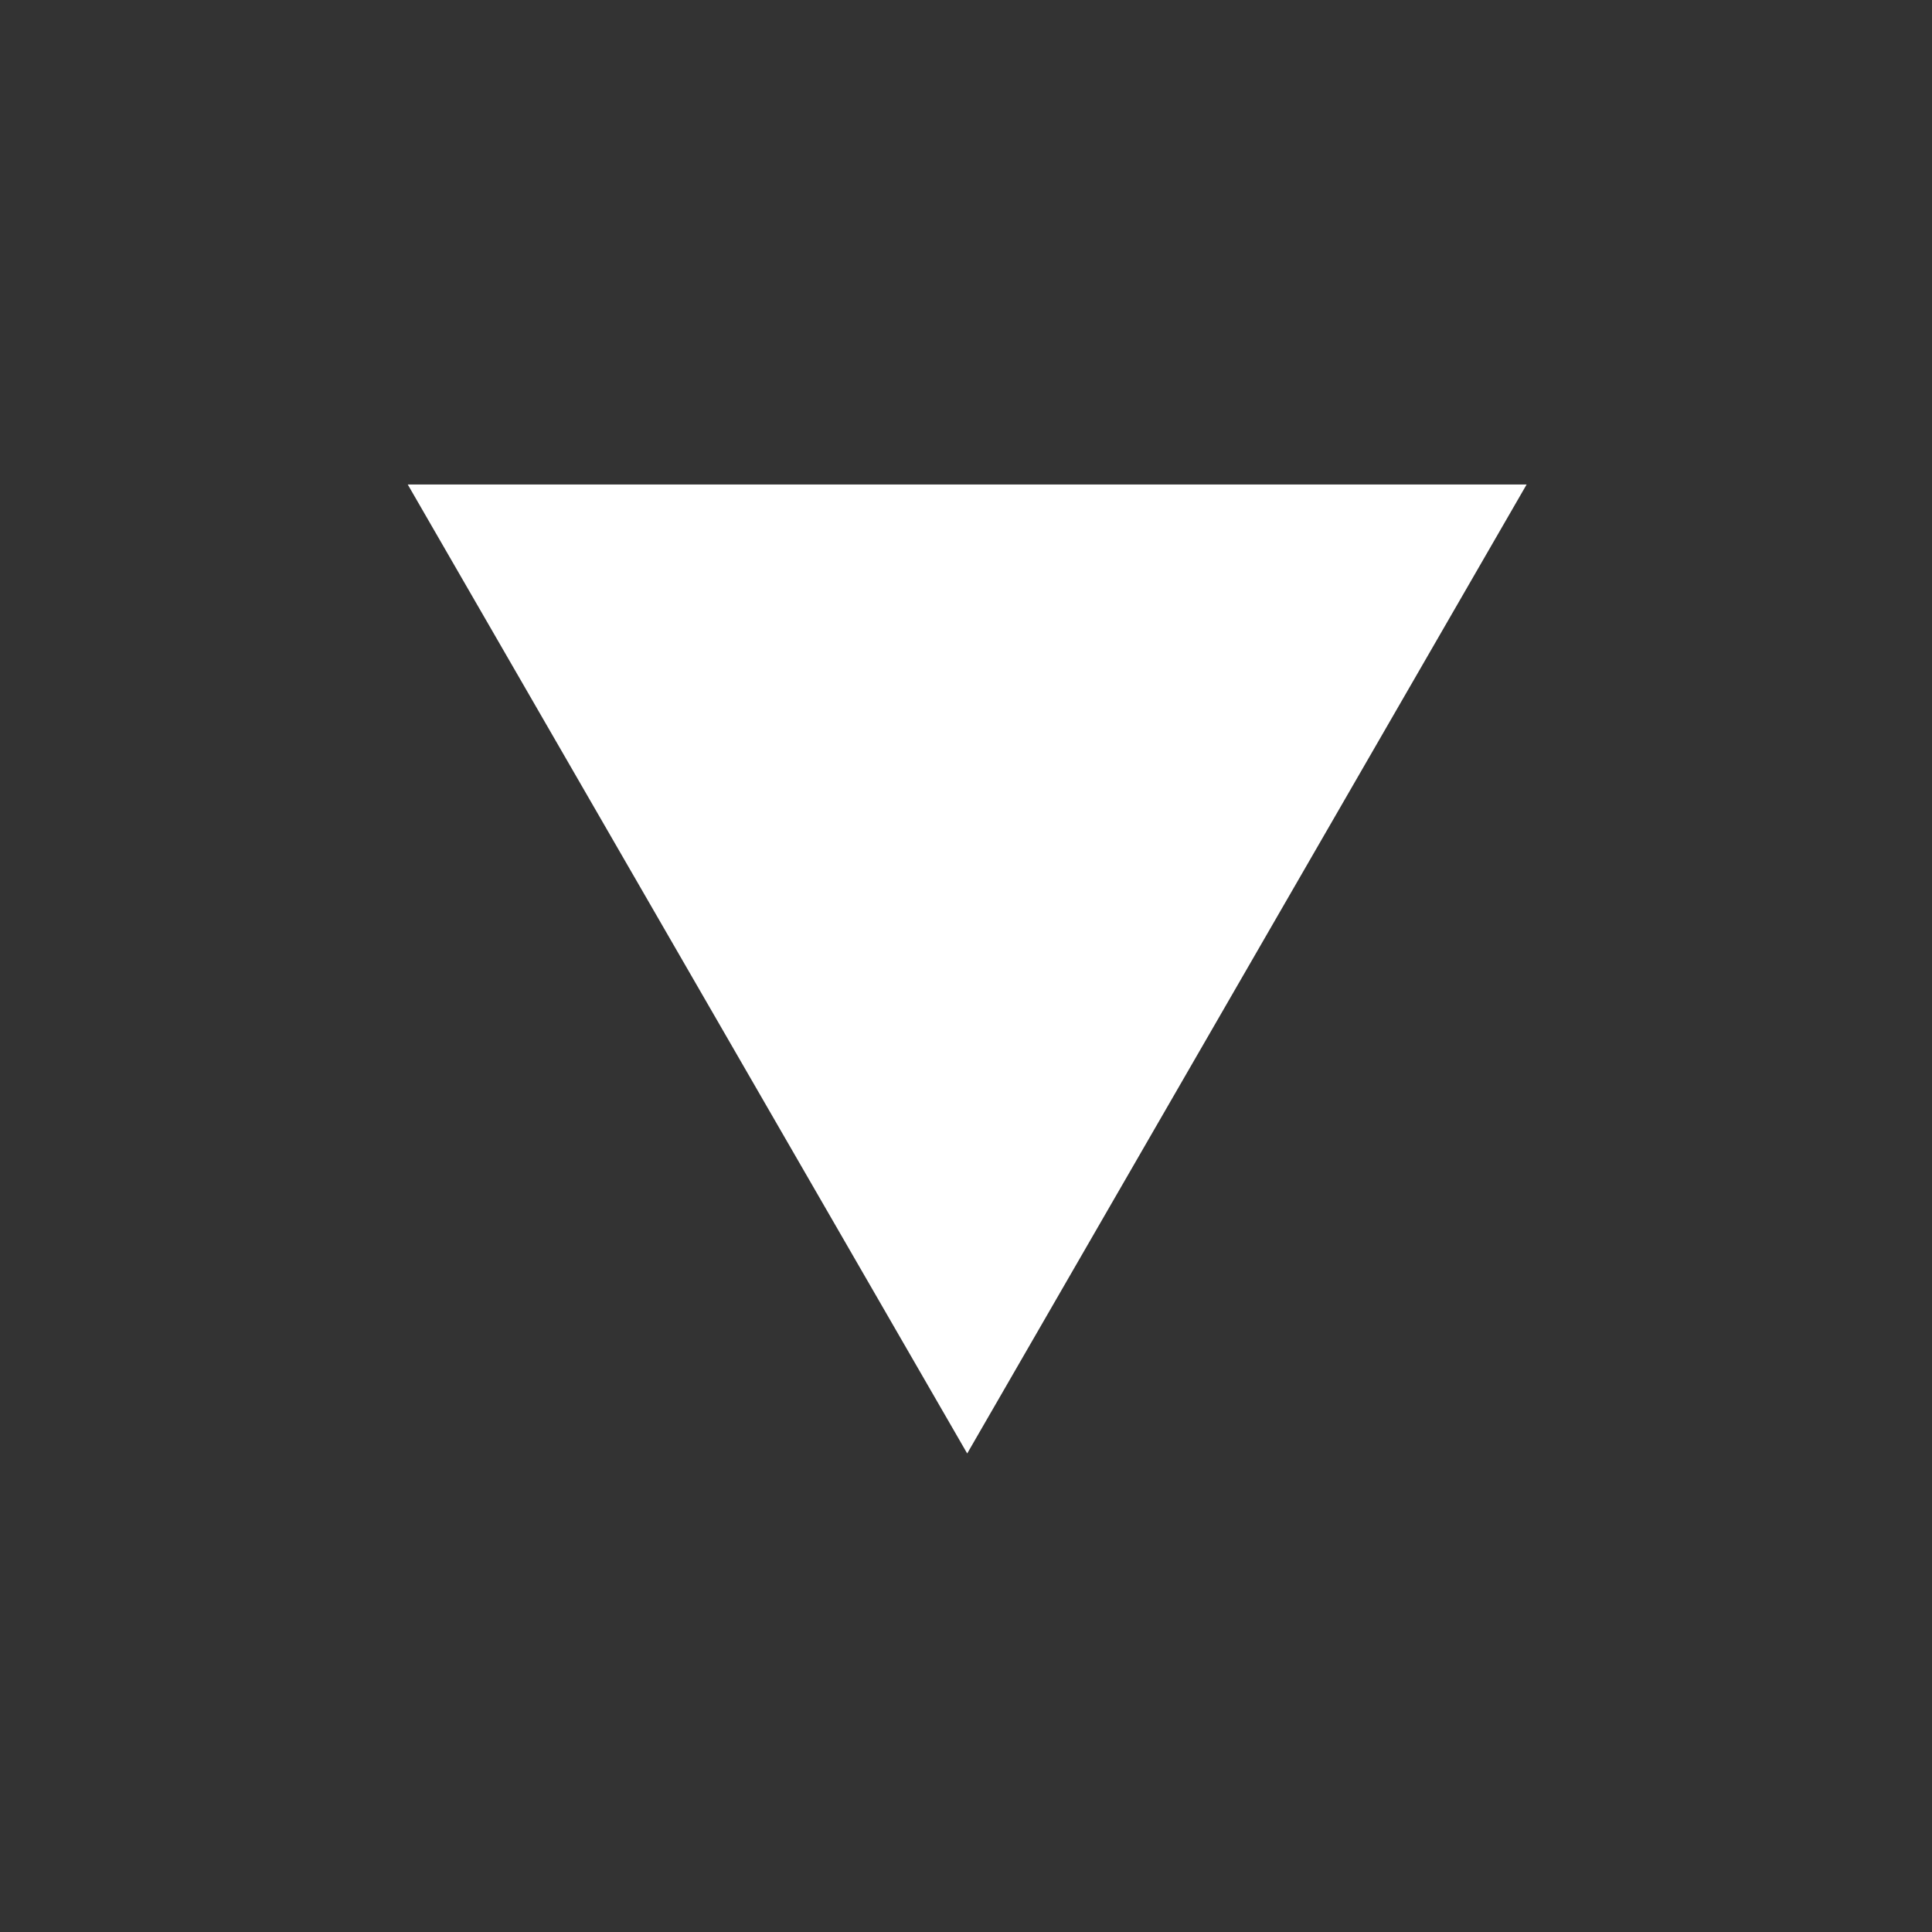 <?xml version="1.0" encoding="utf-8"?>
<svg width="16" height="16" viewBox="0 0 128 128" xmlns="http://www.w3.org/2000/svg">
  <rect x="0" y="0" width="128" height="128" fill="#333333" stroke="none"/>
  <path d="M 112.16 121.268 L 149.226 185.468 L 75.094 185.468 L 112.16 121.268 Z" style="fill: rgb(255, 255, 255);" transform="matrix(0.5, 0.866, -0.866, 0.5, 150.082, -125.667)"/>
</svg>